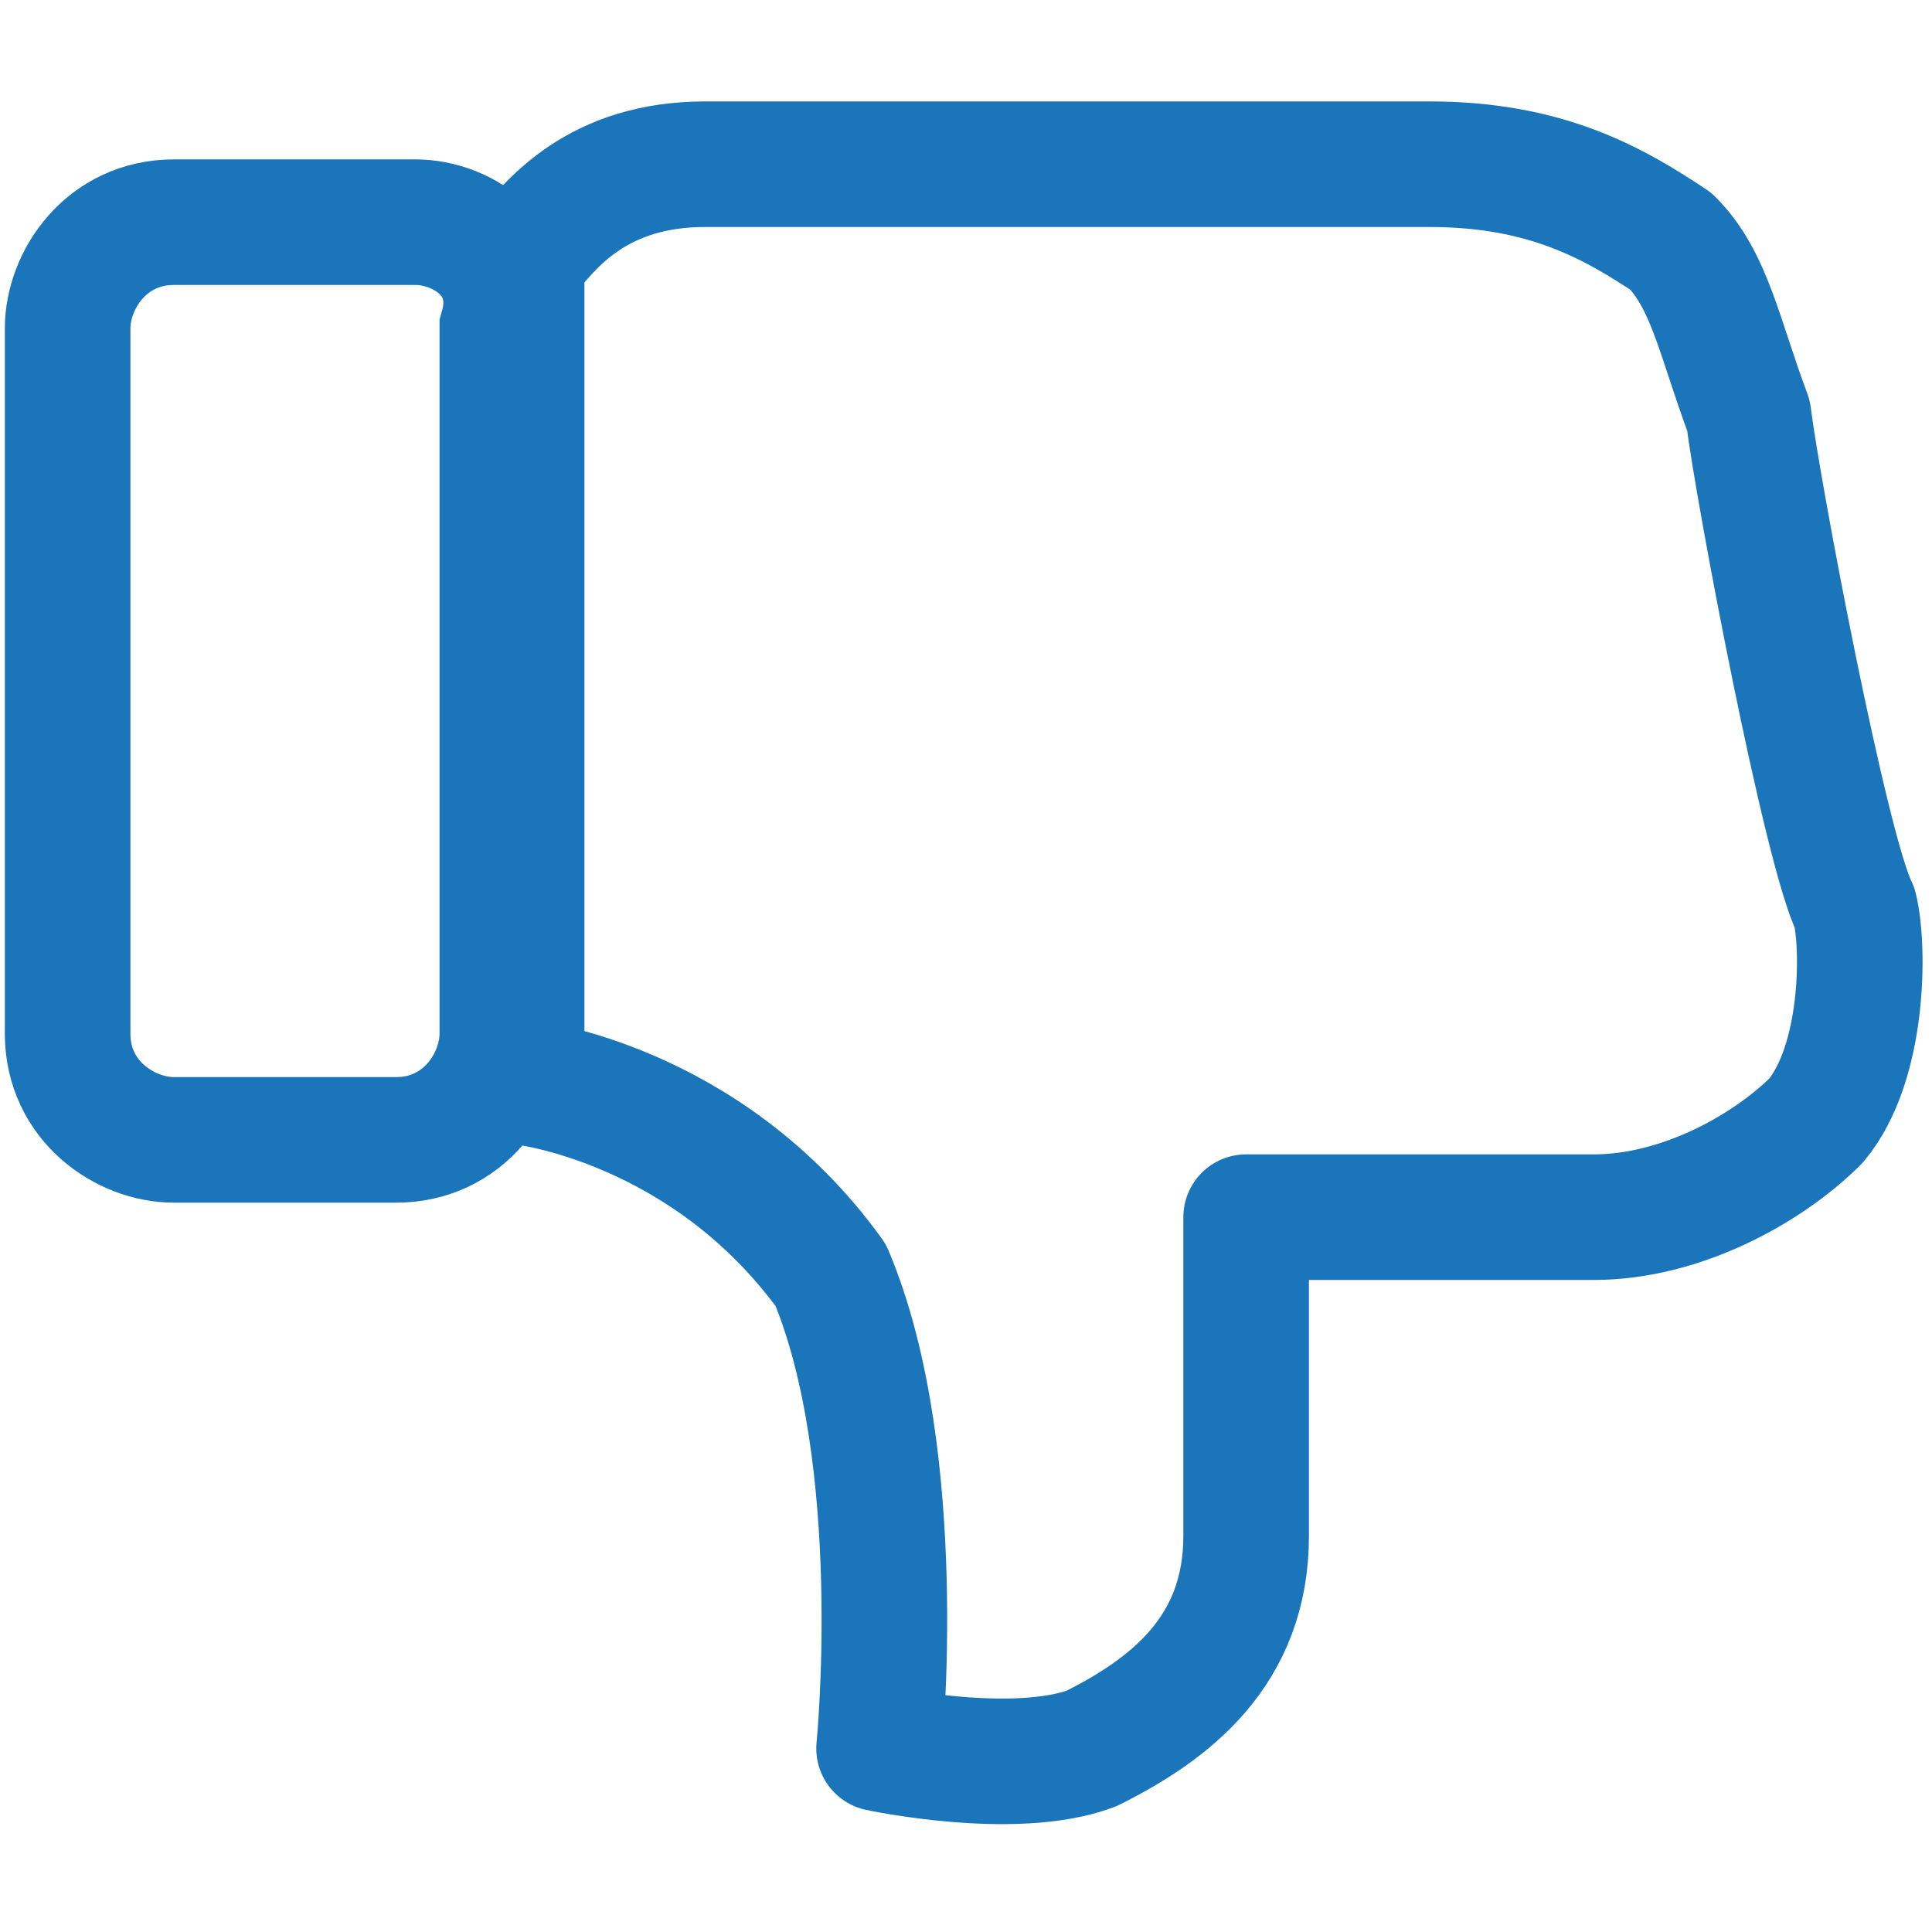 <svg xmlns="http://www.w3.org/2000/svg" viewBox="-469 271 20 20"><g fill="none" stroke="#1b75bb" stroke-width="1.3" stroke-miterlimit="10"><path d="M-463.8 274.4v7.3c0 .5-.4 1.1-1.1 1.1h-2.3c-.5 0-1.1-.4-1.1-1.1v-7.3c0-.5.4-1.1 1.1-1.1h2.5c.5 0 1.1.4.9 1.1z"/><path d="M-463.6 282.2v-8.5c.3-.4.8-1 1.9-1h7.5c1.2 0 1.9.4 2.5.8.4.4.5 1 .8 1.8.1.8.8 4.5 1.1 5.1.1.4.1 1.6-.4 2.2-.5.5-1.4 1-2.3 1h-3.6v3.3c0 1.2-.8 1.8-1.6 2.2-.8.3-2.2 0-2.2 0s.3-3-.5-4.9c-1.3-1.8-3.2-2-3.2-2h0z" stroke-linecap="round" stroke-linejoin="round"/></g></svg>